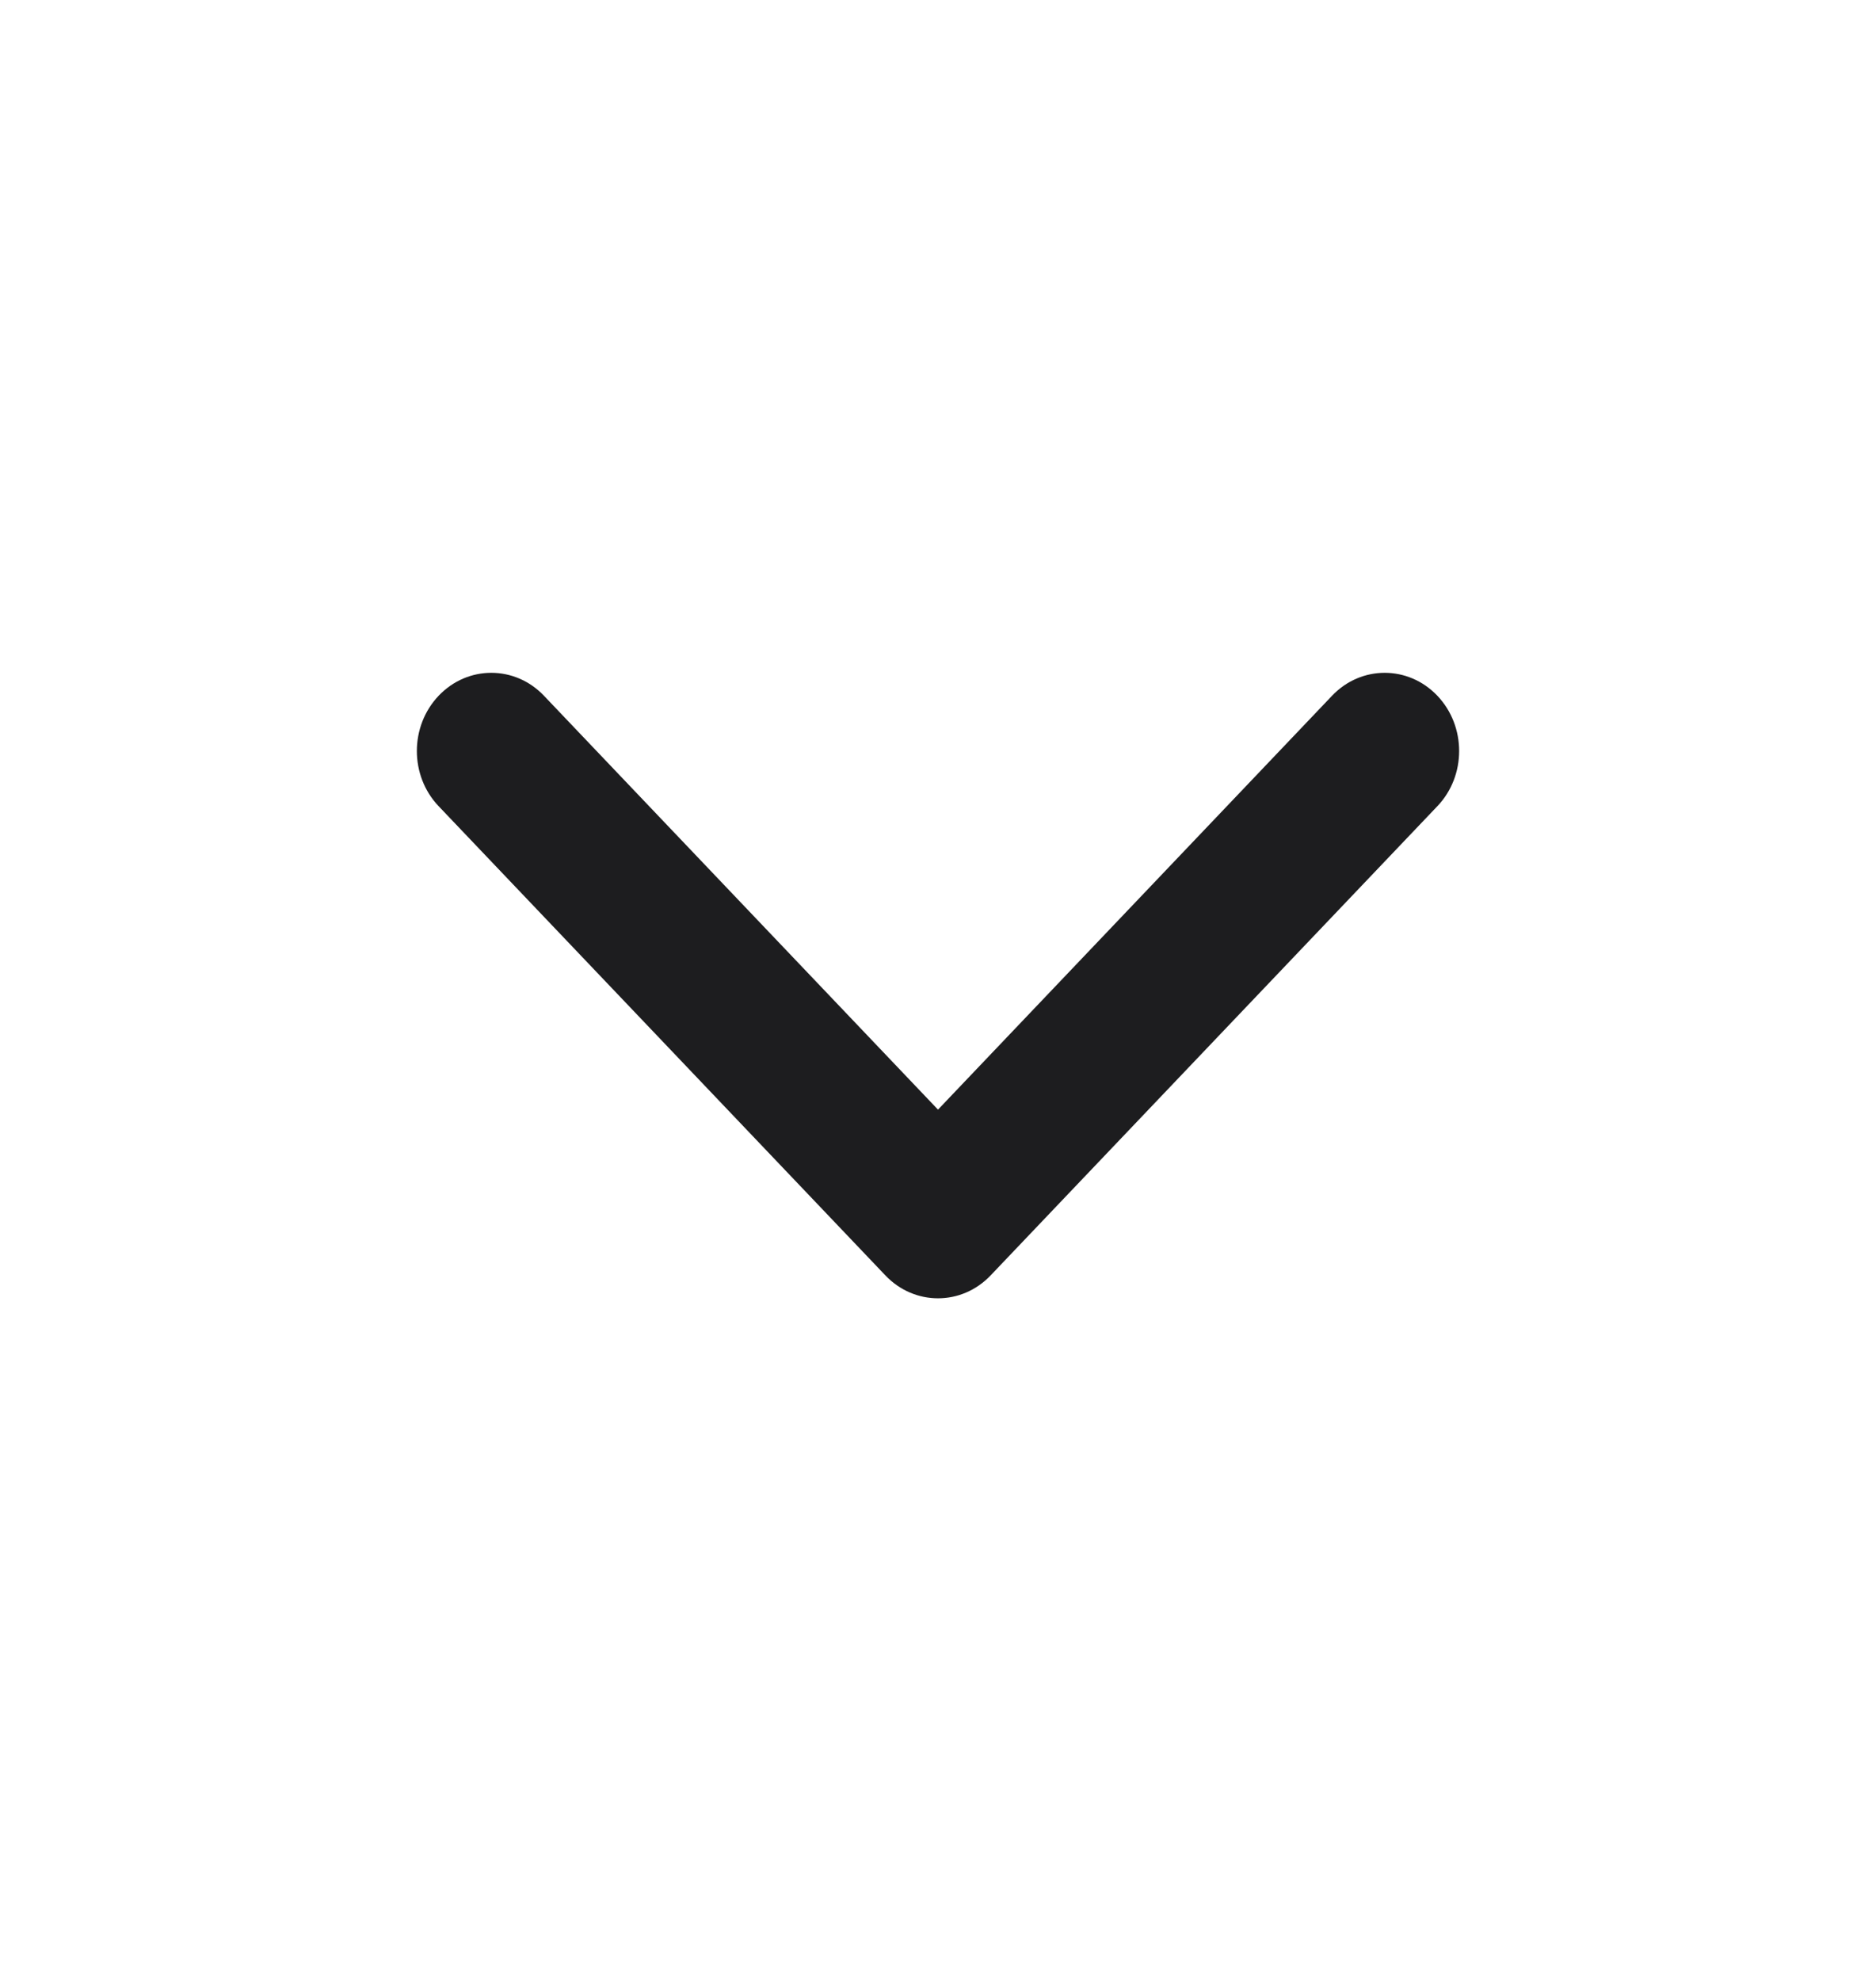 <svg width="18" height="19" viewBox="0 0 18 19" fill="none" xmlns="http://www.w3.org/2000/svg">
<path fill-rule="evenodd" clip-rule="evenodd" d="M4.209 6.673C4.488 6.38 4.94 6.38 5.219 6.673L9 10.643L12.781 6.673C13.06 6.38 13.512 6.38 13.791 6.673C14.07 6.966 14.07 7.441 13.791 7.733L9.505 12.233C9.226 12.526 8.774 12.526 8.495 12.233L4.209 7.733C3.93 7.441 3.93 6.966 4.209 6.673Z" fill="#1D1D1F"/>
</svg>
